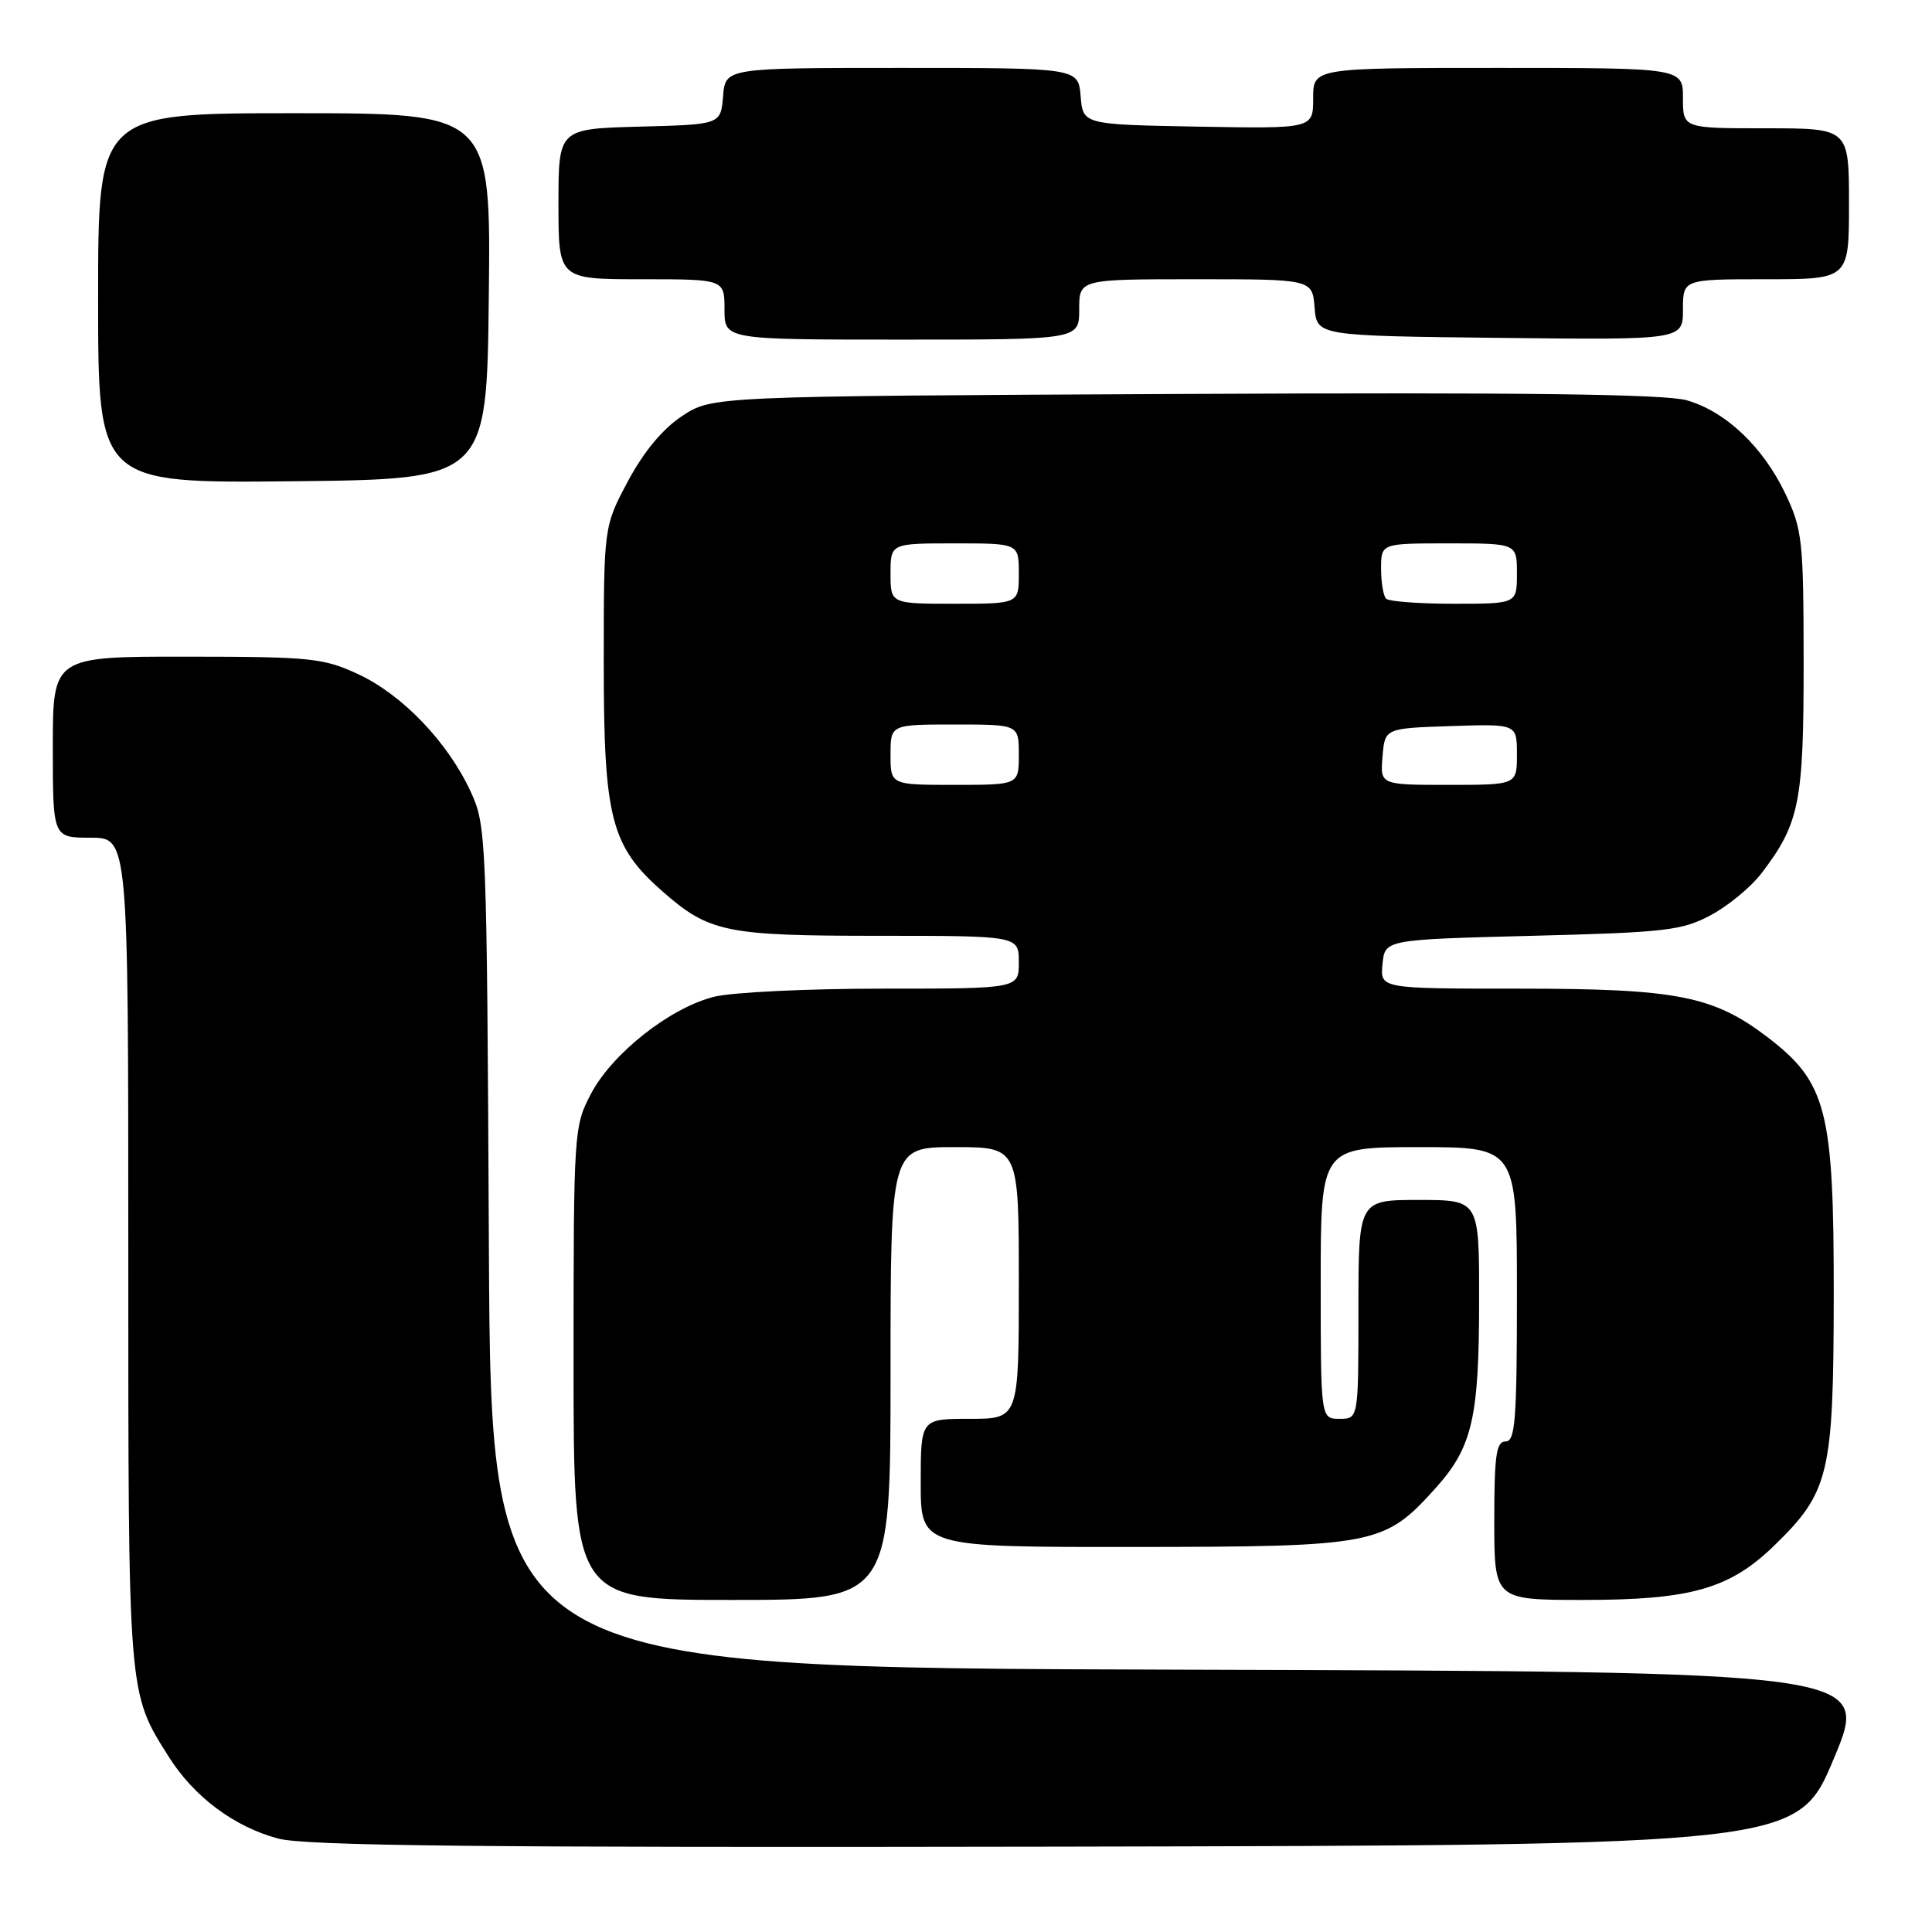 <?xml version="1.0" encoding="UTF-8" standalone="no"?>
<!DOCTYPE svg PUBLIC "-//W3C//DTD SVG 1.1//EN" "http://www.w3.org/Graphics/SVG/1.1/DTD/svg11.dtd" >
<svg xmlns="http://www.w3.org/2000/svg" xmlns:xlink="http://www.w3.org/1999/xlink" version="1.1" viewBox="0 0 256 256">
 <g >
 <path fill="currentColor"
d=" M 243.00 233.00 C 247.81 221.50 247.81 221.50 156.44 221.24 C 65.06 220.99 65.06 220.99 64.78 165.24 C 64.51 110.72 64.45 109.40 62.36 104.88 C 59.34 98.35 53.34 92.08 47.50 89.35 C 42.86 87.19 41.24 87.02 24.75 87.01 C 7.00 87.00 7.00 87.00 7.00 99.00 C 7.00 111.00 7.00 111.00 12.00 111.00 C 17.00 111.00 17.00 111.00 17.00 165.87 C 17.00 225.01 16.93 224.18 22.38 232.81 C 25.70 238.07 31.00 242.04 36.82 243.61 C 40.46 244.59 63.31 244.83 139.85 244.69 C 238.19 244.50 238.19 244.50 243.00 233.00 Z  M 118.00 182.00 C 118.00 152.00 118.00 152.00 126.50 152.00 C 135.00 152.00 135.00 152.00 135.00 170.00 C 135.00 188.00 135.00 188.00 128.50 188.00 C 122.00 188.00 122.00 188.00 122.00 196.50 C 122.00 205.00 122.00 205.00 150.25 204.98 C 182.25 204.95 183.42 204.73 190.18 197.23 C 195.09 191.78 195.99 187.94 195.99 172.25 C 196.00 159.00 196.00 159.00 188.00 159.00 C 180.00 159.00 180.00 159.00 180.00 173.50 C 180.00 188.00 180.00 188.00 177.50 188.00 C 175.00 188.00 175.00 188.00 175.00 170.00 C 175.00 152.00 175.00 152.00 188.00 152.00 C 201.00 152.00 201.00 152.00 201.00 171.50 C 201.00 188.17 200.78 191.00 199.50 191.00 C 198.26 191.00 198.00 192.83 198.00 201.50 C 198.00 212.00 198.00 212.00 209.82 212.00 C 224.01 212.00 229.18 210.53 235.05 204.84 C 242.40 197.70 242.95 195.40 242.98 171.69 C 243.00 147.12 242.06 143.43 234.19 137.42 C 227.02 131.95 222.16 131.00 201.26 131.00 C 182.87 131.00 182.87 131.00 183.19 127.75 C 183.50 124.50 183.50 124.50 203.00 124.00 C 220.74 123.55 222.88 123.30 226.69 121.26 C 229.00 120.03 232.02 117.53 233.41 115.71 C 238.45 109.10 239.00 106.33 238.99 87.78 C 238.98 71.69 238.82 70.16 236.61 65.50 C 233.64 59.23 228.68 54.52 223.50 53.04 C 220.64 52.22 201.65 51.98 156.93 52.20 C 94.35 52.50 94.35 52.50 90.38 55.13 C 87.79 56.84 85.29 59.86 83.20 63.77 C 80.00 69.78 80.00 69.78 80.00 87.90 C 80.00 108.42 80.95 112.12 87.78 118.11 C 93.97 123.55 96.17 124.00 116.47 124.00 C 135.00 124.00 135.00 124.00 135.00 127.50 C 135.00 131.00 135.00 131.00 116.94 131.00 C 107.01 131.00 96.96 131.48 94.61 132.08 C 88.78 133.54 81.14 139.57 78.32 144.91 C 76.04 149.25 76.00 149.79 76.00 180.66 C 76.00 212.00 76.00 212.00 97.00 212.00 C 118.00 212.00 118.00 212.00 118.00 182.00 Z  M 64.77 39.25 C 65.04 15.00 65.04 15.00 39.02 15.00 C 13.00 15.00 13.00 15.00 13.00 39.52 C 13.00 64.03 13.00 64.03 38.75 63.77 C 64.50 63.50 64.50 63.50 64.77 39.25 Z  M 143.00 41.00 C 143.00 37.00 143.00 37.00 158.44 37.00 C 173.88 37.00 173.88 37.00 174.19 40.75 C 174.50 44.50 174.50 44.50 198.75 44.77 C 223.00 45.04 223.00 45.04 223.00 41.02 C 223.00 37.00 223.00 37.00 234.00 37.00 C 245.00 37.00 245.00 37.00 245.00 27.00 C 245.00 17.00 245.00 17.00 234.00 17.00 C 223.00 17.00 223.00 17.00 223.00 13.00 C 223.00 9.00 223.00 9.00 198.50 9.00 C 174.00 9.00 174.00 9.00 174.00 13.03 C 174.00 17.05 174.00 17.05 158.75 16.78 C 143.50 16.50 143.50 16.50 143.19 12.75 C 142.88 9.00 142.88 9.00 119.50 9.00 C 96.12 9.00 96.12 9.00 95.81 12.75 C 95.50 16.50 95.50 16.50 84.75 16.78 C 74.00 17.07 74.00 17.07 74.00 27.03 C 74.00 37.00 74.00 37.00 85.00 37.00 C 96.00 37.00 96.00 37.00 96.00 41.00 C 96.00 45.00 96.00 45.00 119.50 45.00 C 143.00 45.00 143.00 45.00 143.00 41.00 Z  M 118.00 100.00 C 118.00 96.00 118.00 96.00 126.50 96.00 C 135.00 96.00 135.00 96.00 135.00 100.00 C 135.00 104.00 135.00 104.00 126.50 104.00 C 118.00 104.00 118.00 104.00 118.00 100.00 Z  M 183.19 100.25 C 183.50 96.50 183.50 96.50 192.25 96.21 C 201.00 95.92 201.00 95.92 201.00 99.96 C 201.00 104.00 201.00 104.00 191.94 104.00 C 182.88 104.00 182.88 104.00 183.19 100.25 Z  M 118.00 76.00 C 118.00 72.00 118.00 72.00 126.50 72.00 C 135.00 72.00 135.00 72.00 135.00 76.00 C 135.00 80.00 135.00 80.00 126.50 80.00 C 118.00 80.00 118.00 80.00 118.00 76.00 Z  M 183.67 79.33 C 183.30 78.97 183.00 77.17 183.00 75.33 C 183.00 72.00 183.00 72.00 192.00 72.00 C 201.00 72.00 201.00 72.00 201.00 76.00 C 201.00 80.00 201.00 80.00 192.67 80.00 C 188.08 80.00 184.03 79.70 183.67 79.33 Z "/>
</g>
</svg>